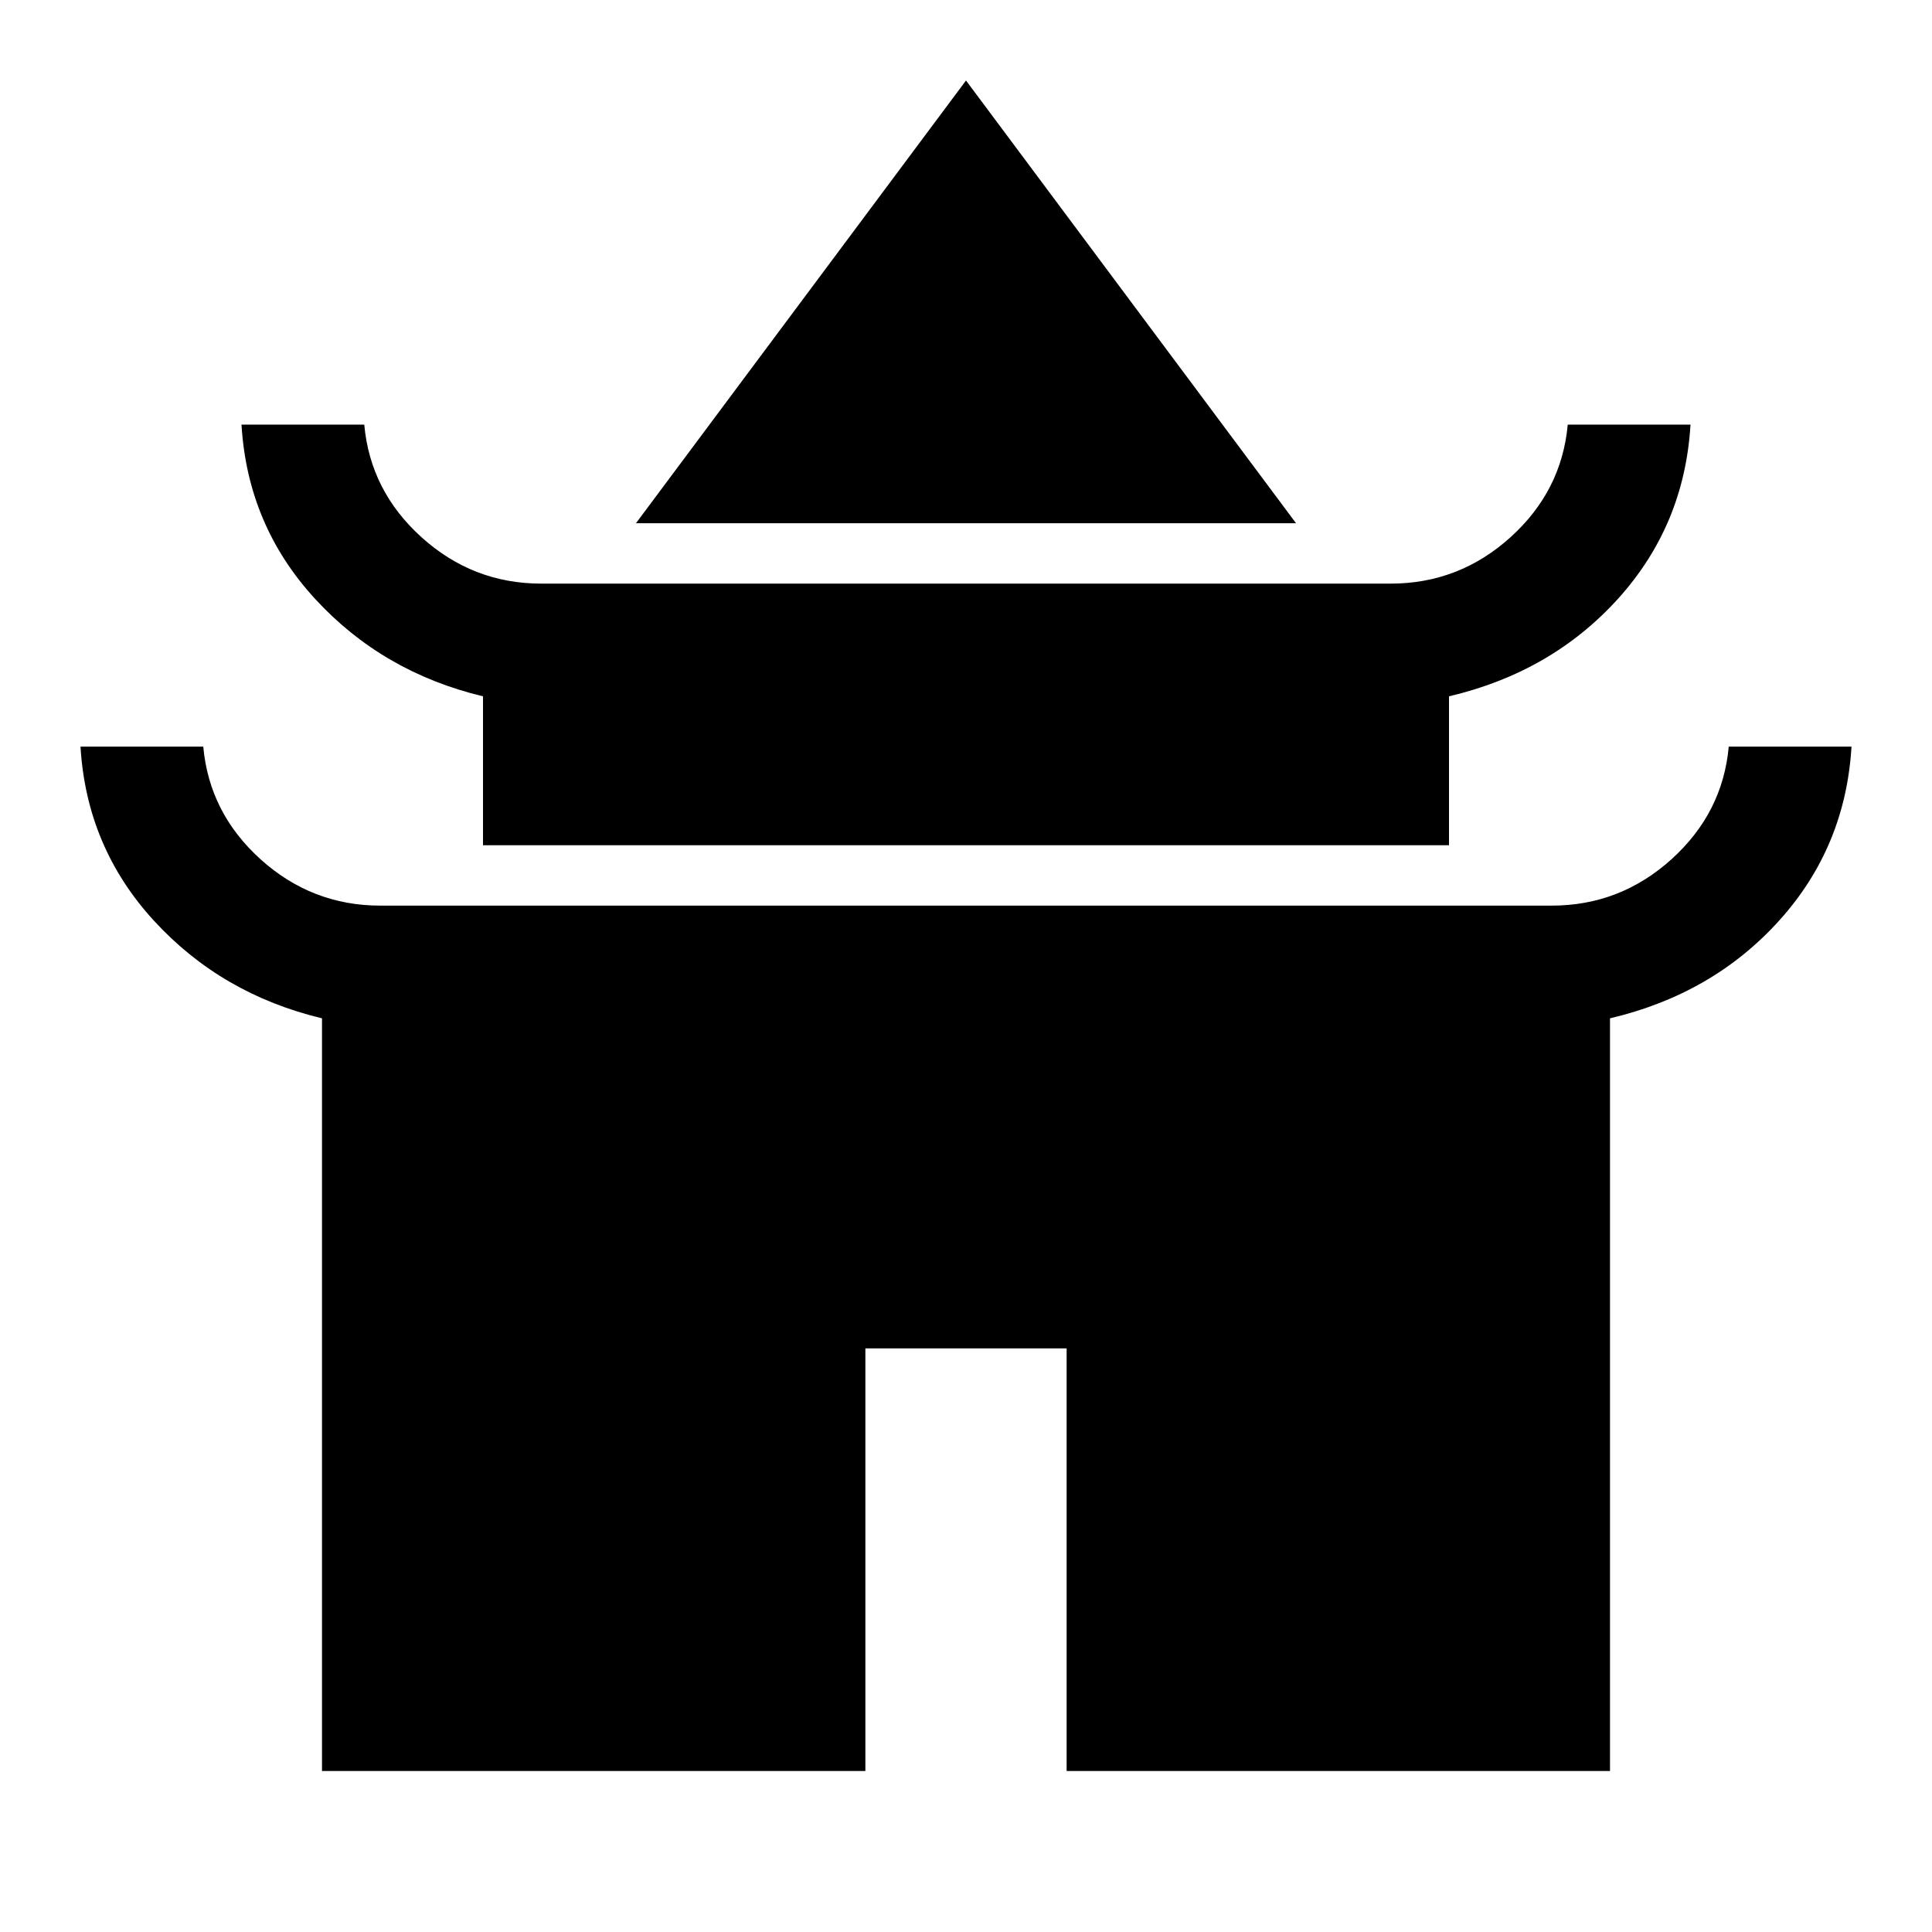 <svg xmlns="http://www.w3.org/2000/svg" width="48" height="48" viewBox="0 -960 960 960"><path d="m316-700 164-220 164 220H316Zm-76 160v-74q-50-12-83.5-48.5T120-749h61q3 33 28.5 56t59.5 23h422q34 0 59.5-23t28.5-56h61q-3 50-36 86.5T720-614v74H240ZM160-80v-374q-50-12-83.5-48.5T40-589h61q3 33 28.5 56t59.5 23h582q34 0 59.5-23t28.5-56h61q-3 50-36 86.5T800-454v374H530v-210H430v210H160Z"/></svg>